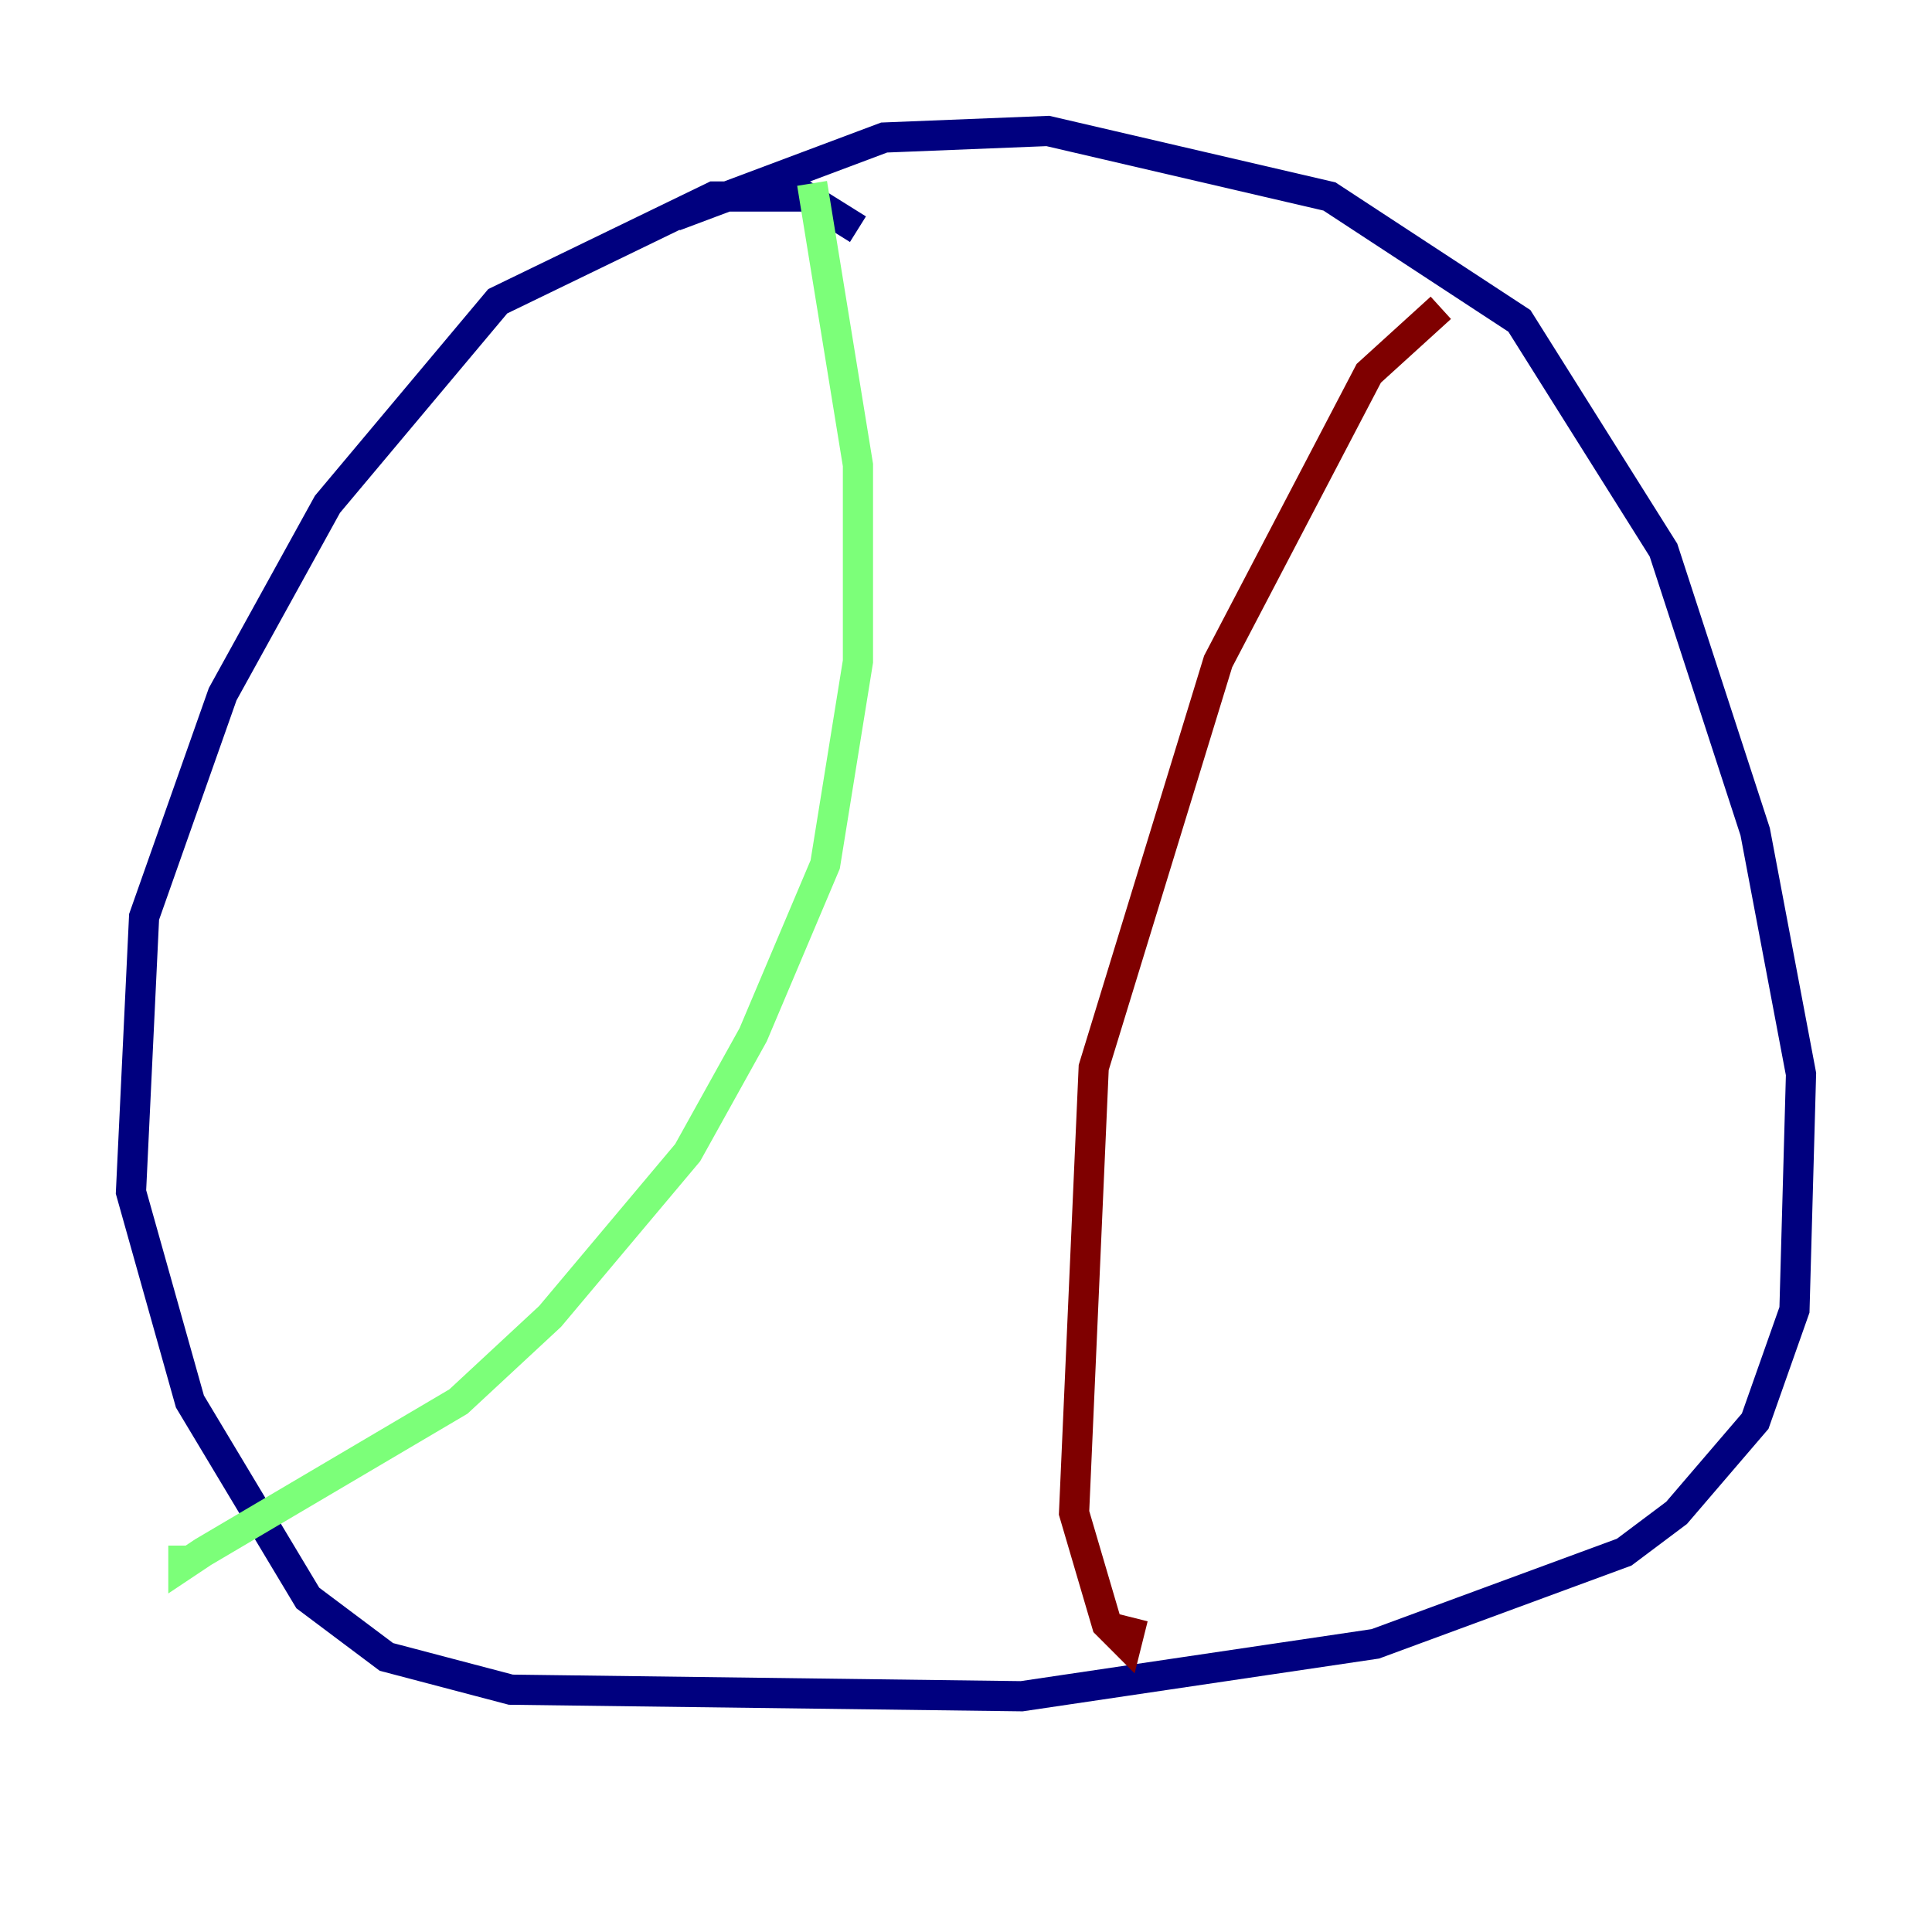 <?xml version="1.0" encoding="utf-8" ?>
<svg baseProfile="tiny" height="128" version="1.2" viewBox="0,0,128,128" width="128" xmlns="http://www.w3.org/2000/svg" xmlns:ev="http://www.w3.org/2001/xml-events" xmlns:xlink="http://www.w3.org/1999/xlink"><defs /><polyline fill="none" points="56.841,15.186 53.37,13.017 47.295,13.017 32.976,19.959 21.695,33.41 14.752,45.993 9.546,60.746 8.678,78.969 12.583,92.854 20.393,105.871 25.6,109.776 33.844,111.946 67.688,112.38 91.119,108.909 107.607,102.834 111.078,100.231 116.285,94.156 118.888,86.78 119.322,71.159 116.285,55.105 110.21,36.447 100.664,21.261 88.081,13.017 69.424,8.678 58.576,9.112 44.691,14.319" stroke="#00007f" stroke-width="2" /><polyline fill="none" points="53.803,12.149 56.841,30.807 56.841,43.824 54.671,57.275 49.898,68.556 45.559,76.366 36.447,87.214 30.373,92.854 13.451,102.834 12.149,103.702 12.149,102.4" stroke="#7cff79" stroke-width="2" /><polyline fill="none" points="95.458,20.393 90.685,24.732 80.705,43.824 72.461,70.725 71.159,100.231 73.329,107.607 74.63,108.909 75.064,107.173" stroke="#7f0000" stroke-width="2" /></svg>